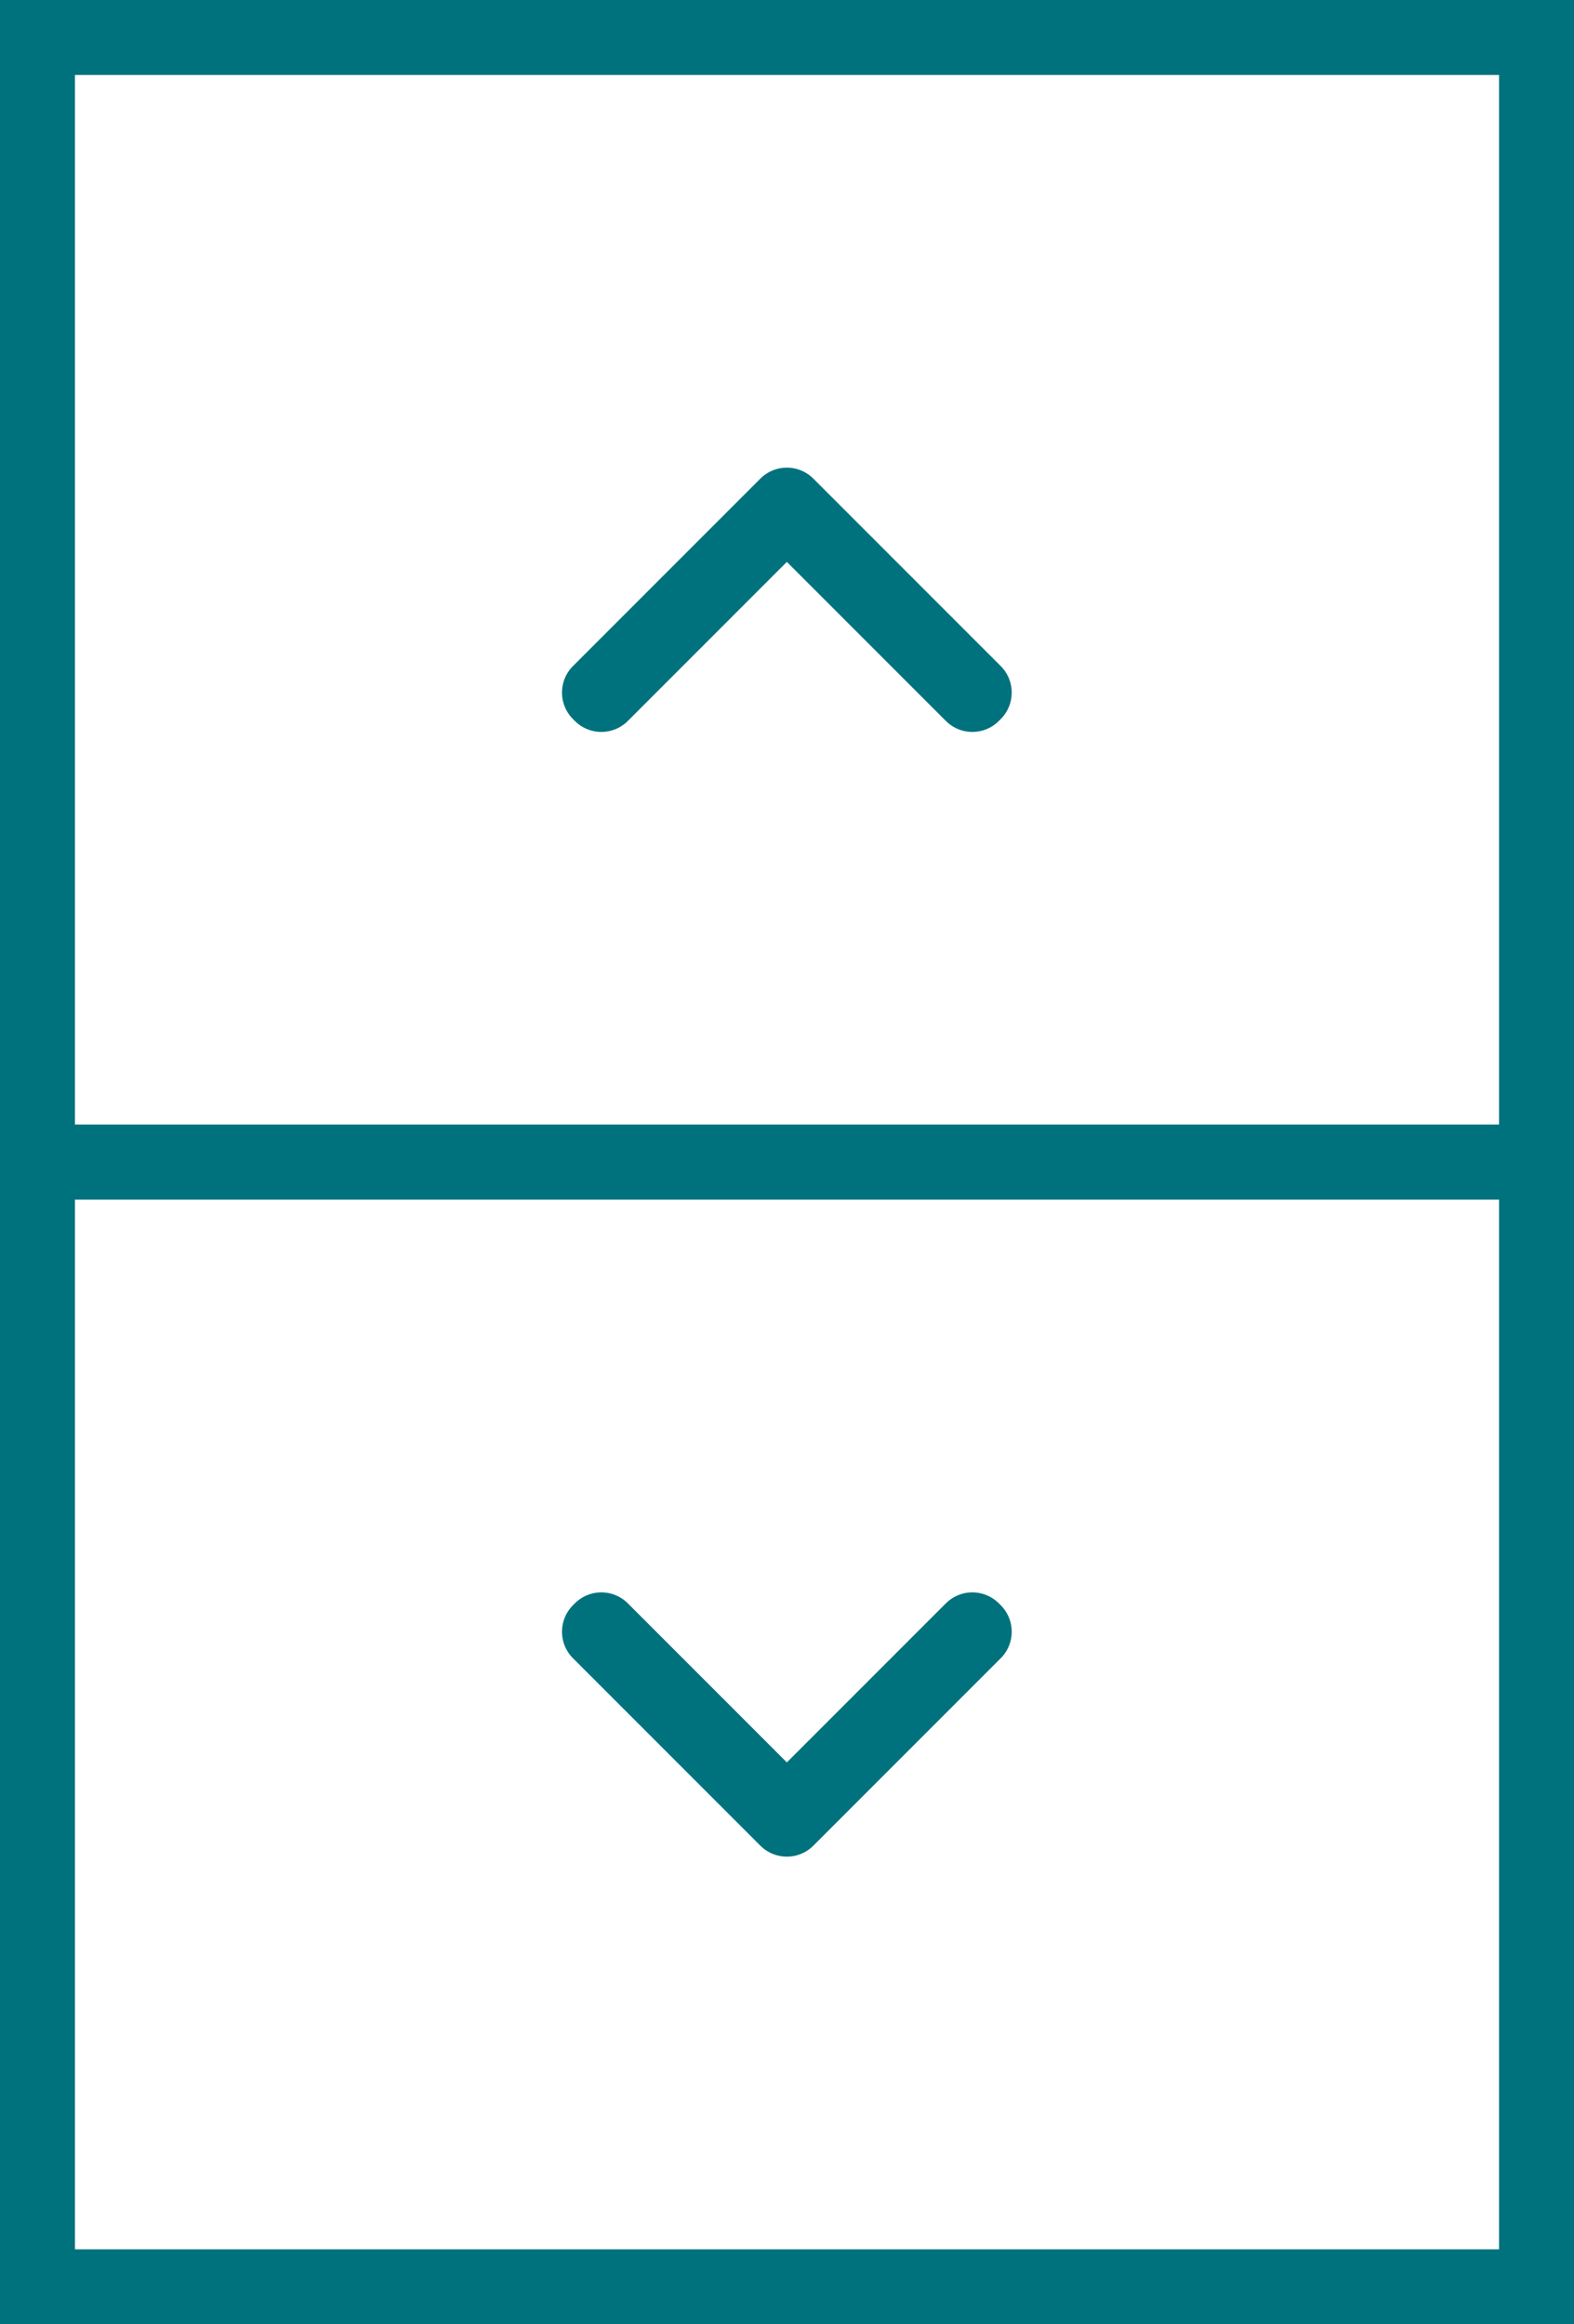 <svg xmlns="http://www.w3.org/2000/svg" width="21" height="31" viewBox="0 0 21 31">
  <rect x="0" y="0" width="21" height="31" fill="#333333" stroke="none"/>
  <g id="Group_289" data-name="Group 289" transform="translate(-3190.102 -1839.737)">
    <g id="Group_122" data-name="Group 122">
      <g id="Group_121" data-name="Group 121">
        <rect id="Rectangle_67" data-name="Rectangle 67" width="20" height="15" transform="translate(3190.602 1840.237)" fill="#fff" stroke="#00727d" stroke-miterlimit="10" stroke-width="1"/>
      </g>
      <path id="Path_121" data-name="Path 121" d="M3203.1,1848.974l-.025.025-2.475-2.475-2.475,2.475-.025-.025,2.5-2.5Z" fill="none" stroke="#00727d" stroke-linejoin="round" stroke-width="1"/>
    </g>
    <g id="Group_124" data-name="Group 124">
      <rect id="Rectangle_69" data-name="Rectangle 69" width="20" height="15" transform="translate(3190.602 1855.237)" fill="#fff" stroke="#00727d" stroke-miterlimit="10" stroke-width="1"/>
      <path id="Path_122" data-name="Path 122" d="M3198.1,1861.5l.025-.025,2.475,2.475,2.475-2.475.025.025-2.5,2.5Z" fill="none" stroke="#00727d" stroke-linejoin="round" stroke-width="1"/>
    </g>
  </g>
</svg>
